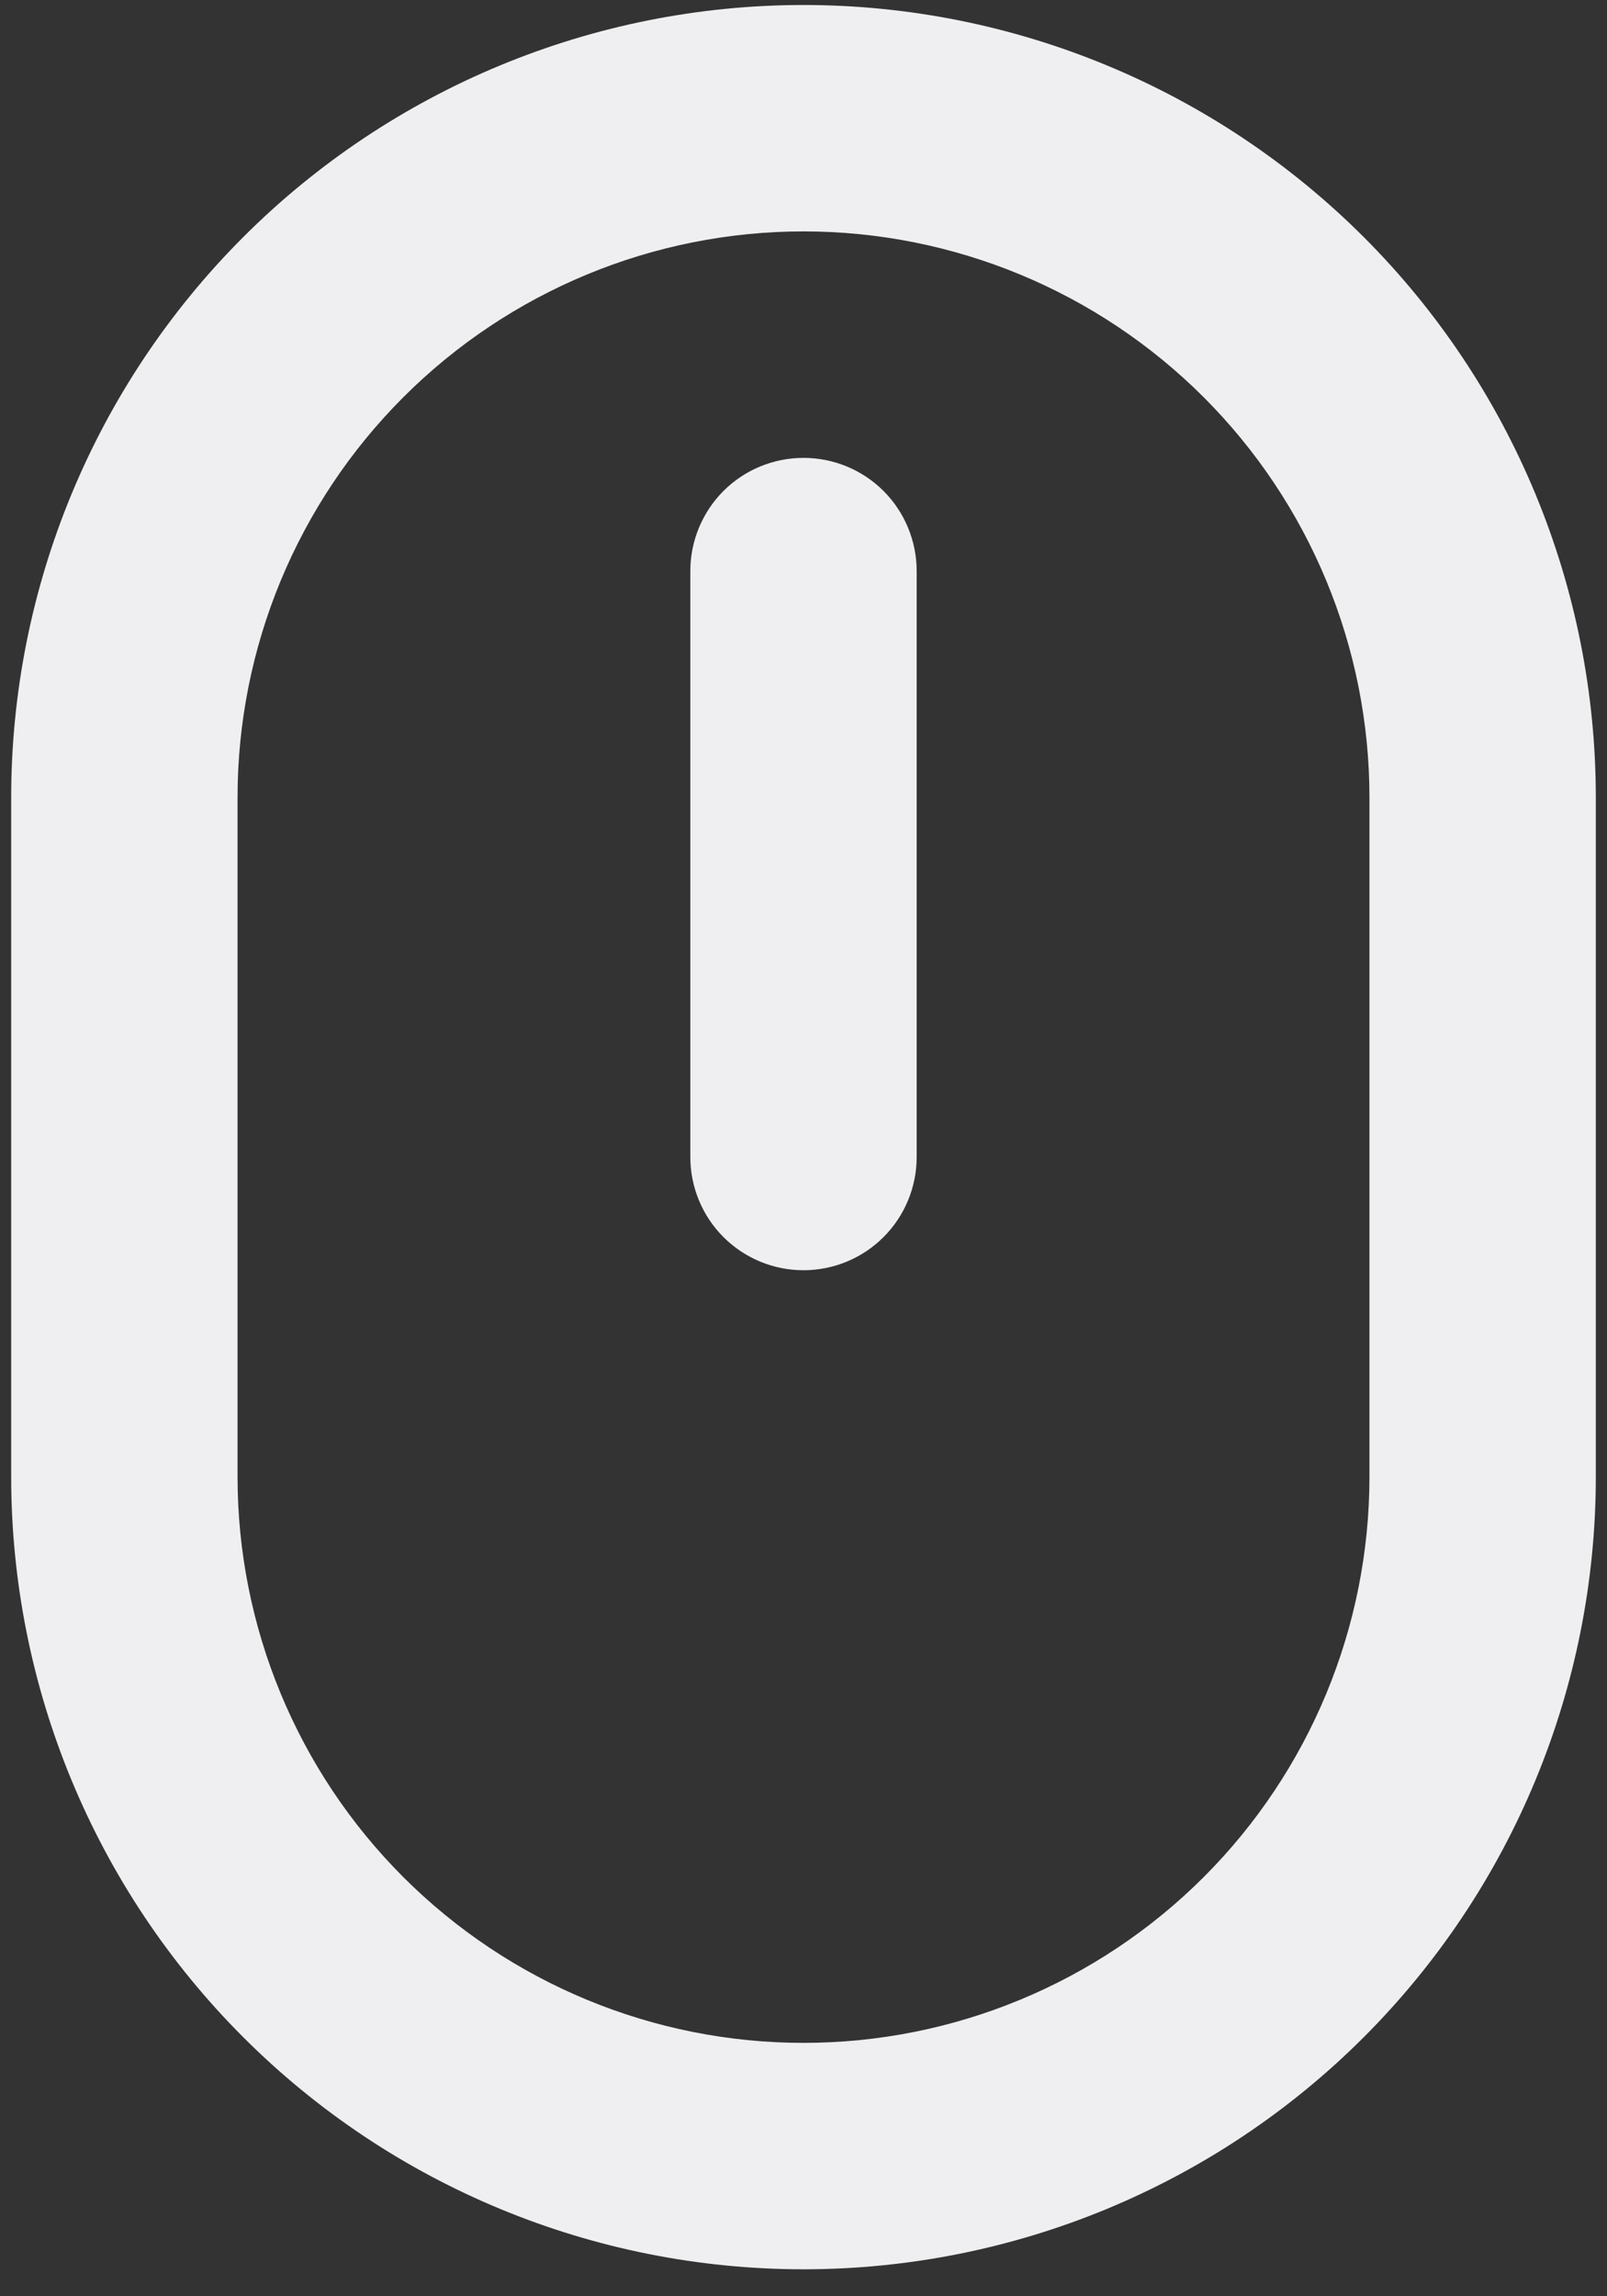 <svg width="28" height="40" viewBox="0 0 28 40" fill="none" xmlns="http://www.w3.org/2000/svg">
<rect x="0" y="0" width="28" height="40" fill="#333333" stroke="none"/>
<path d="M14 7.976C13.477 7.976 12.975 8.183 12.605 8.553C12.236 8.923 12.028 9.425 12.028 9.948V20.155C12.028 20.678 12.236 21.18 12.605 21.549C12.975 21.919 13.477 22.127 14 22.127C14.523 22.127 15.025 21.919 15.395 21.549C15.764 21.18 15.972 20.678 15.972 20.155V9.948C15.972 9.425 15.764 8.923 15.395 8.553C15.025 8.183 14.523 7.976 14 7.976ZM14 0.087C10.339 0.087 6.827 1.542 4.238 4.13C1.649 6.719 0.195 10.231 0.195 13.892V25.725C0.195 29.387 1.649 32.898 4.238 35.487C6.827 38.076 10.339 39.53 14 39.53C17.661 39.53 21.173 38.076 23.762 35.487C26.351 32.898 27.805 29.387 27.805 25.725V13.892C27.805 10.231 26.351 6.719 23.762 4.13C21.173 1.542 17.661 0.087 14 0.087ZM23.861 25.725C23.861 28.34 22.822 30.849 20.973 32.698C19.123 34.547 16.615 35.586 14 35.586C11.385 35.586 8.877 34.547 7.027 32.698C5.178 30.849 4.139 28.34 4.139 25.725V13.892C4.139 11.277 5.178 8.769 7.027 6.92C8.877 5.07 11.385 4.031 14 4.031C16.615 4.031 19.123 5.07 20.973 6.92C22.822 8.769 23.861 11.277 23.861 13.892V25.725Z" fill="#EFEFF1"/>
</svg>
